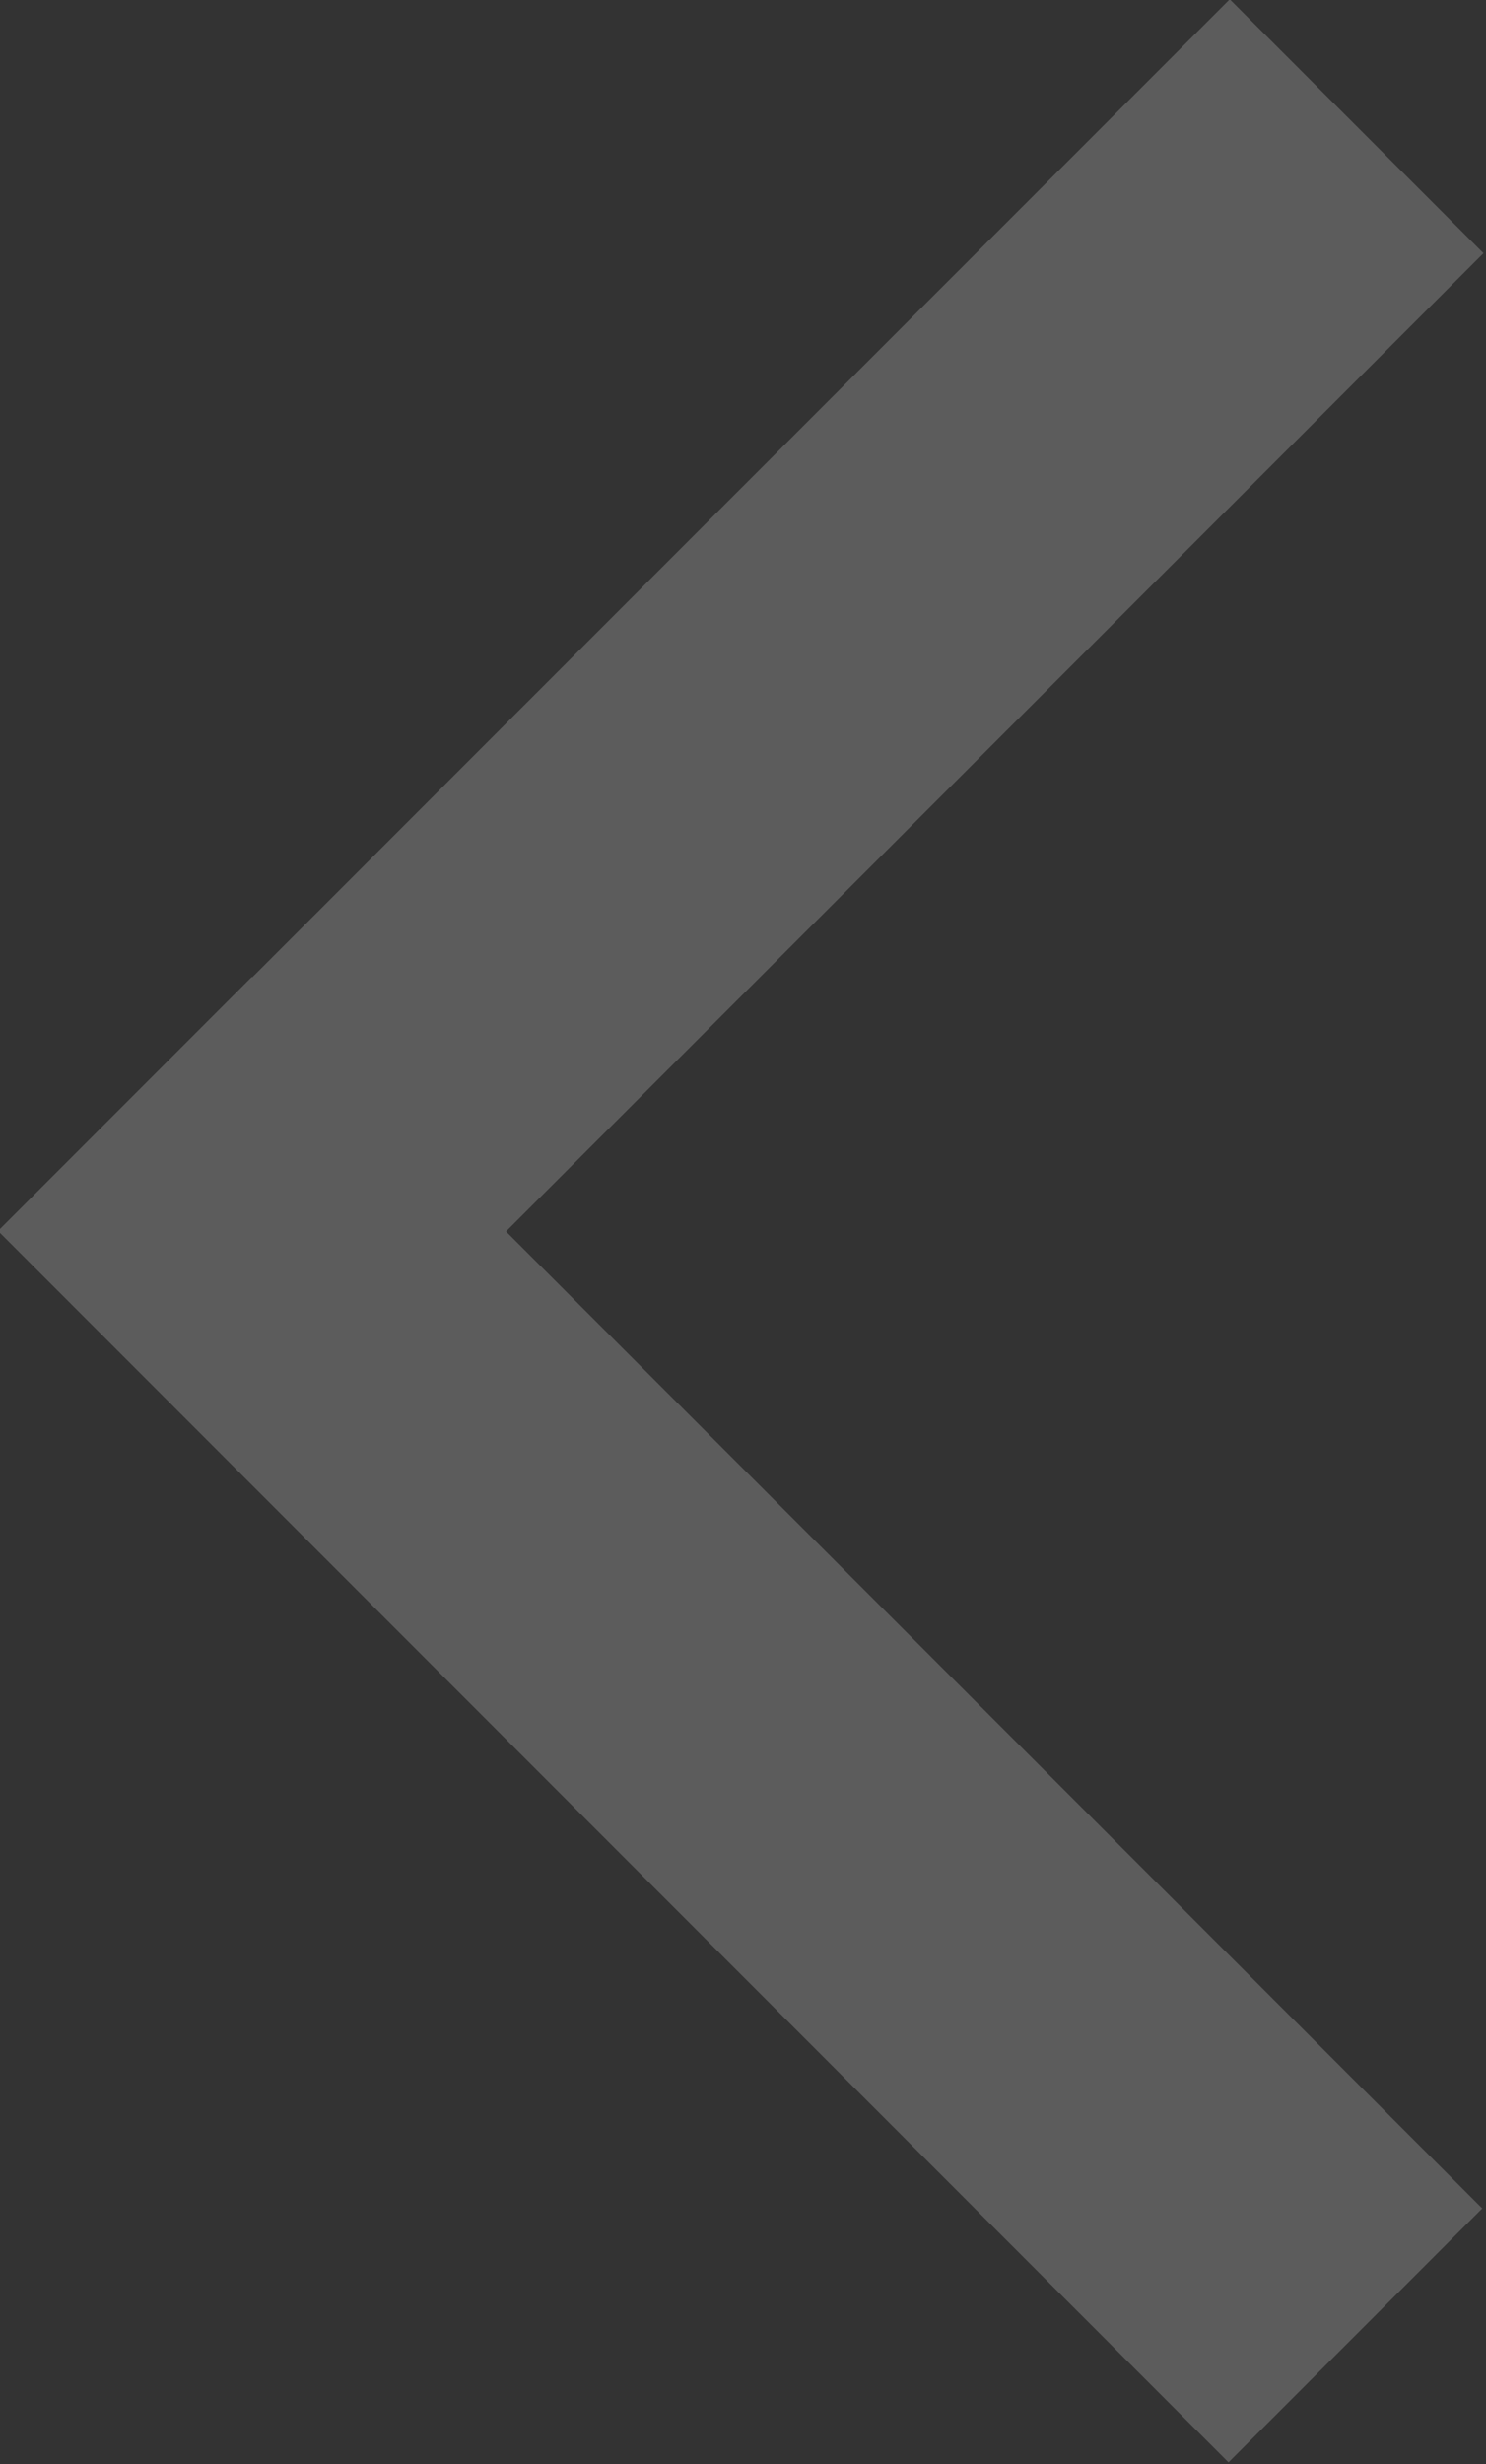 <svg xmlns="http://www.w3.org/2000/svg" xmlns:xlink="http://www.w3.org/1999/xlink" preserveAspectRatio="xMidYMid" width="8.281" height="13.72" viewBox="0 0 8.281 13.72">
  <rect x="0" y="0" width="8.281" height="13.72" fill="#333333" stroke="none"/>
  <defs>
    <style>
      .cls-1 {
        fill: #fff;
        opacity: 0.2;
        fill-rule: evenodd;
      }
    </style>
  </defs>
  <path d="M8.267,1.410 L2.820,6.857 L8.260,12.297 L6.846,13.711 L-0.011,6.854 L1.403,5.440 L1.406,5.442 L6.853,-0.004 L8.267,1.410 Z" class="cls-1"/>
</svg>
